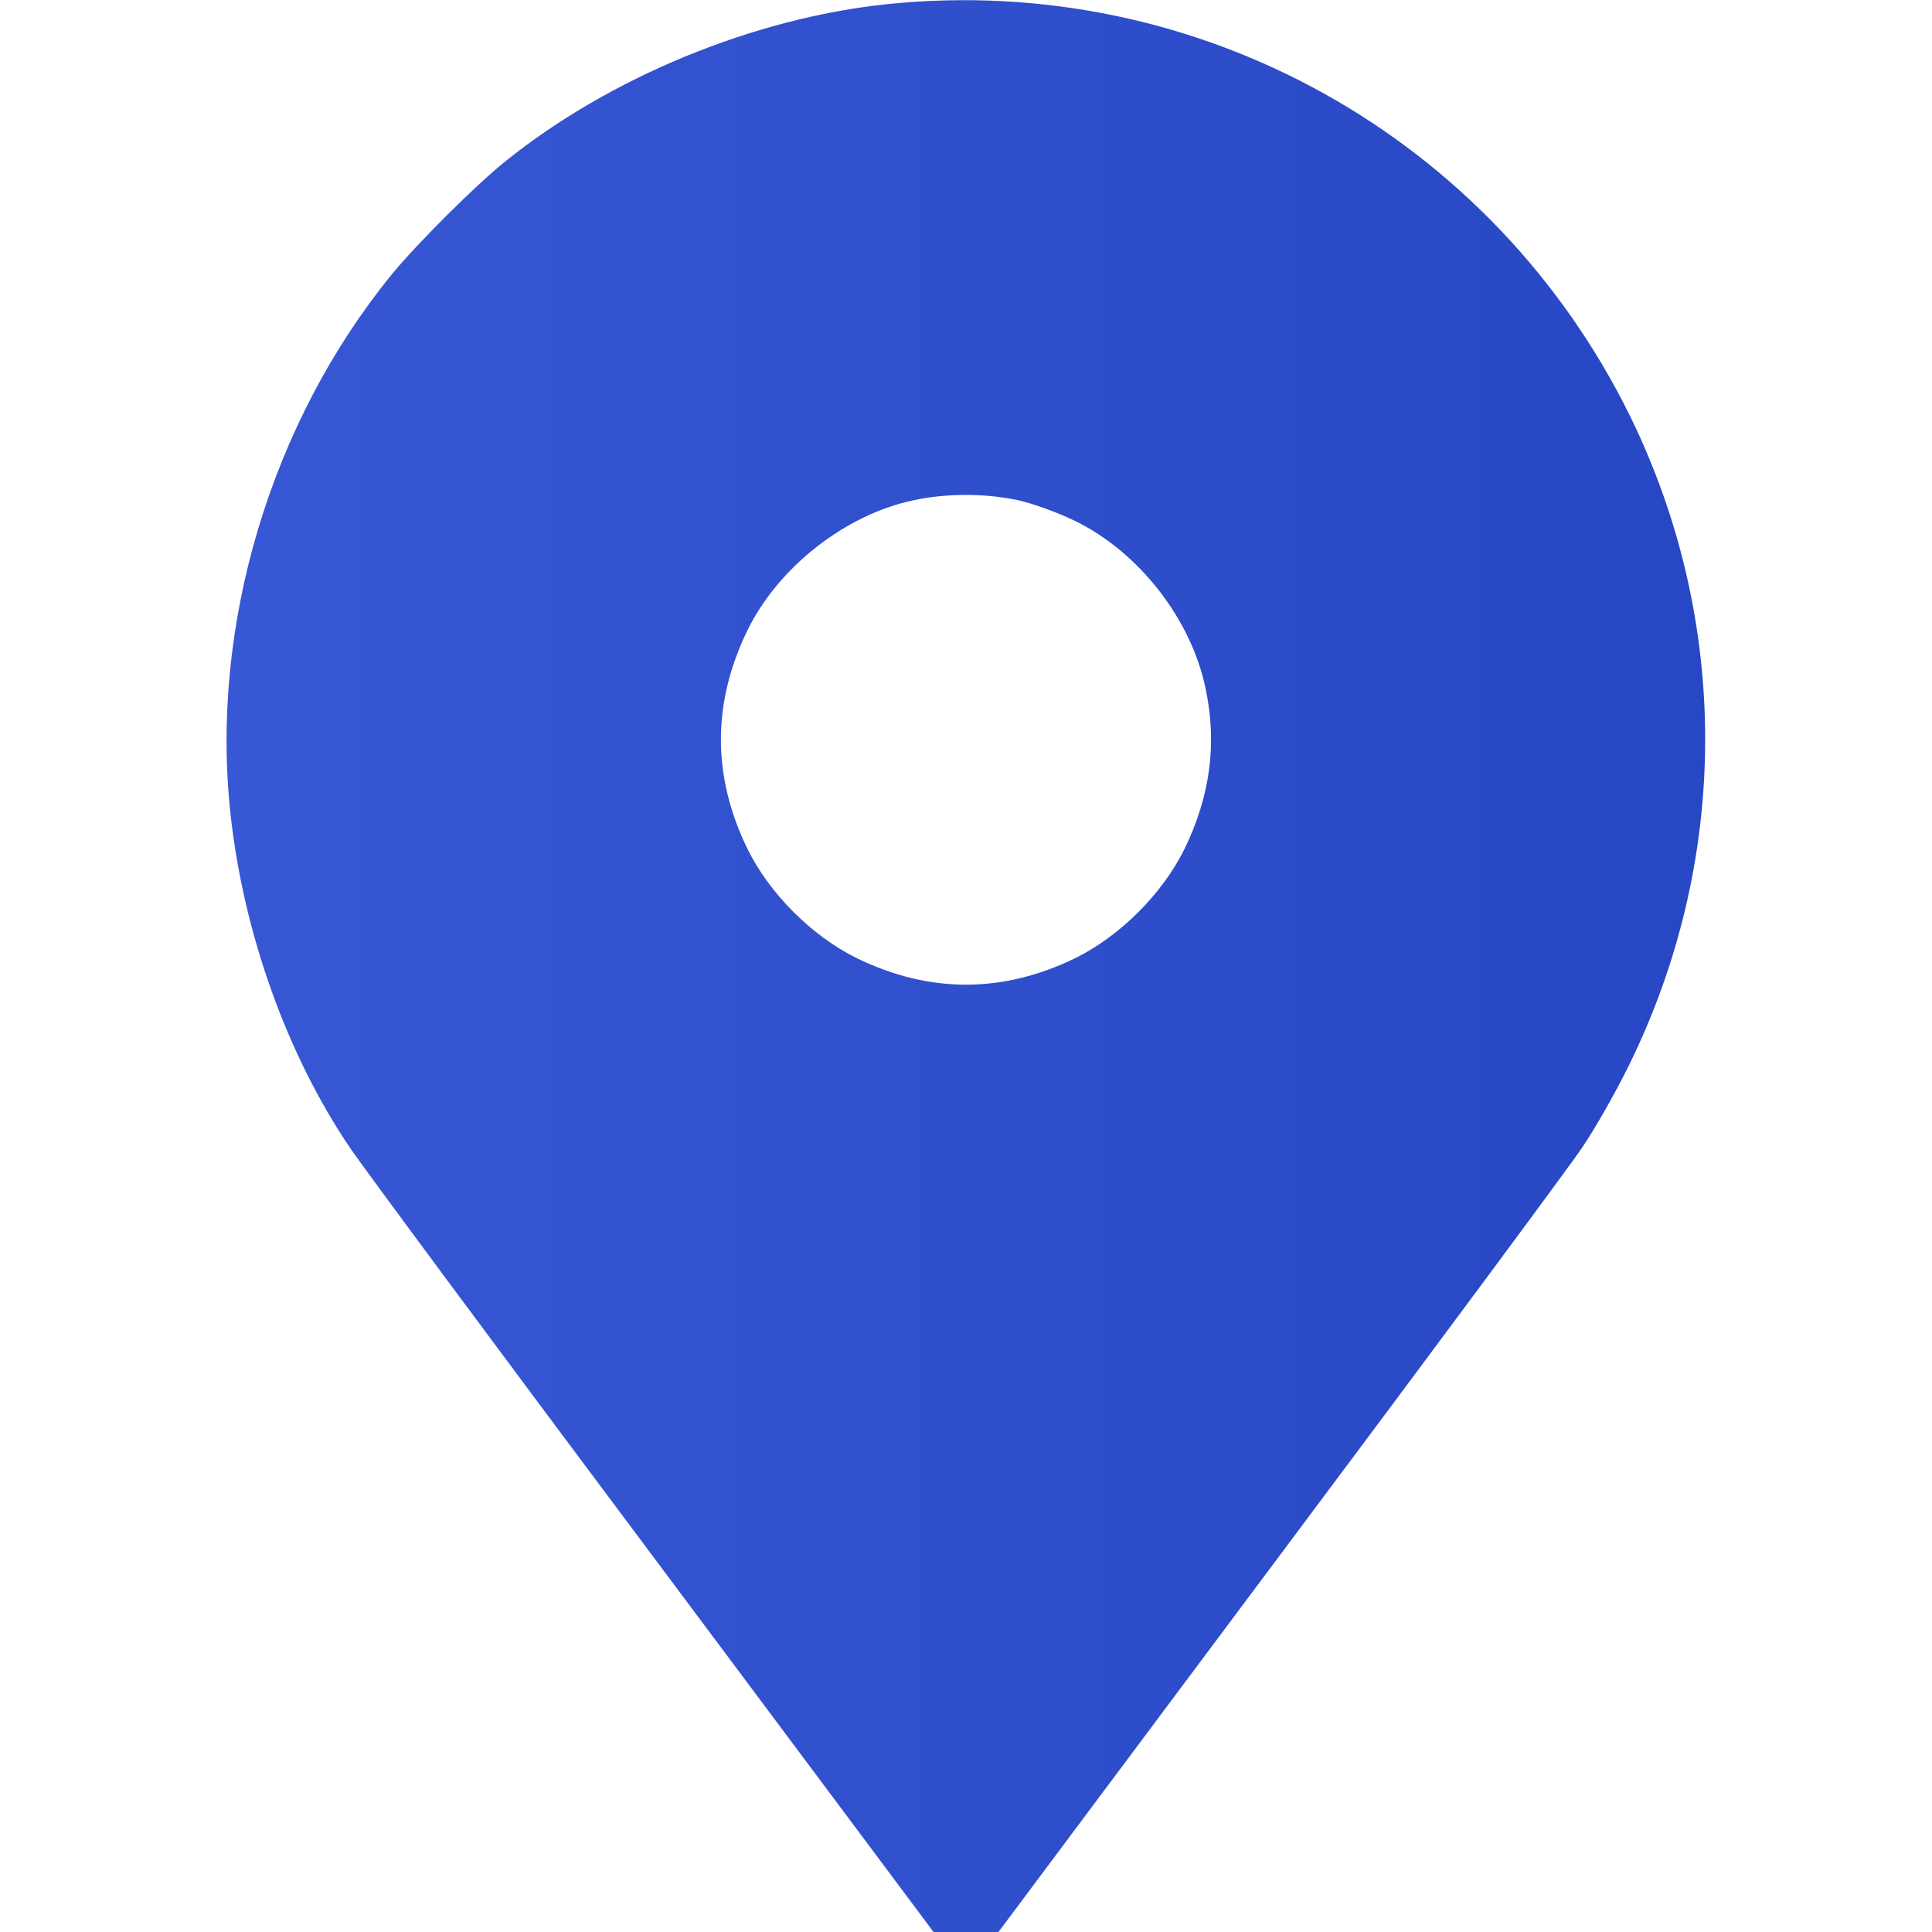 <svg width="512" height="512" viewBox="0 0 512 512" fill="none" xmlns="http://www.w3.org/2000/svg">
<path d="M235.1 1.1C199.7 4.8 161.6 20.5 134 42.7C126 49.1 110.7 64.4 104 72.5C71.8 111.9 55.6 165.8 61.1 215.8C64.5 247.2 76.1 279.6 92.7 304.1C95.9 308.9 132 357.6 173 412.4L247.4 512H256H264.6L339 412.4C380 357.6 416.1 308.9 419.3 304.1C422.5 299.4 428 289.8 431.4 282.9C458.5 228.3 458.7 165 432.1 110.5C395.6 36.1 317.3 -7.4 235.1 1.1ZM269.5 132.5C273.4 133.3 280.3 135.8 285 138.1C301.9 146.4 315.7 164.1 319.5 182.5C322.6 197.1 320.7 211 313.9 225C308 236.9 296.9 248 285 253.9C265.7 263.3 246.3 263.3 227 253.9C215.1 248 204 236.9 198.1 225C188.7 205.7 188.7 186.3 198.1 167C206.3 150.3 224 136.4 242 132.6C250.6 130.7 260.9 130.7 269.5 132.5Z" fill="url(#paint0_linear_117_198)"/>
<defs>
<linearGradient id="paint0_linear_117_198" x1="60.043" y1="256.023" x2="452.195" y2="256.023" gradientUnits="userSpaceOnUse">
<stop stop-color="#3757D5"/>
<stop offset="0" stop-color="#3757D5"/>
<stop offset="1" stop-color="#2747C5"/>
</linearGradient>
</defs>
</svg>
